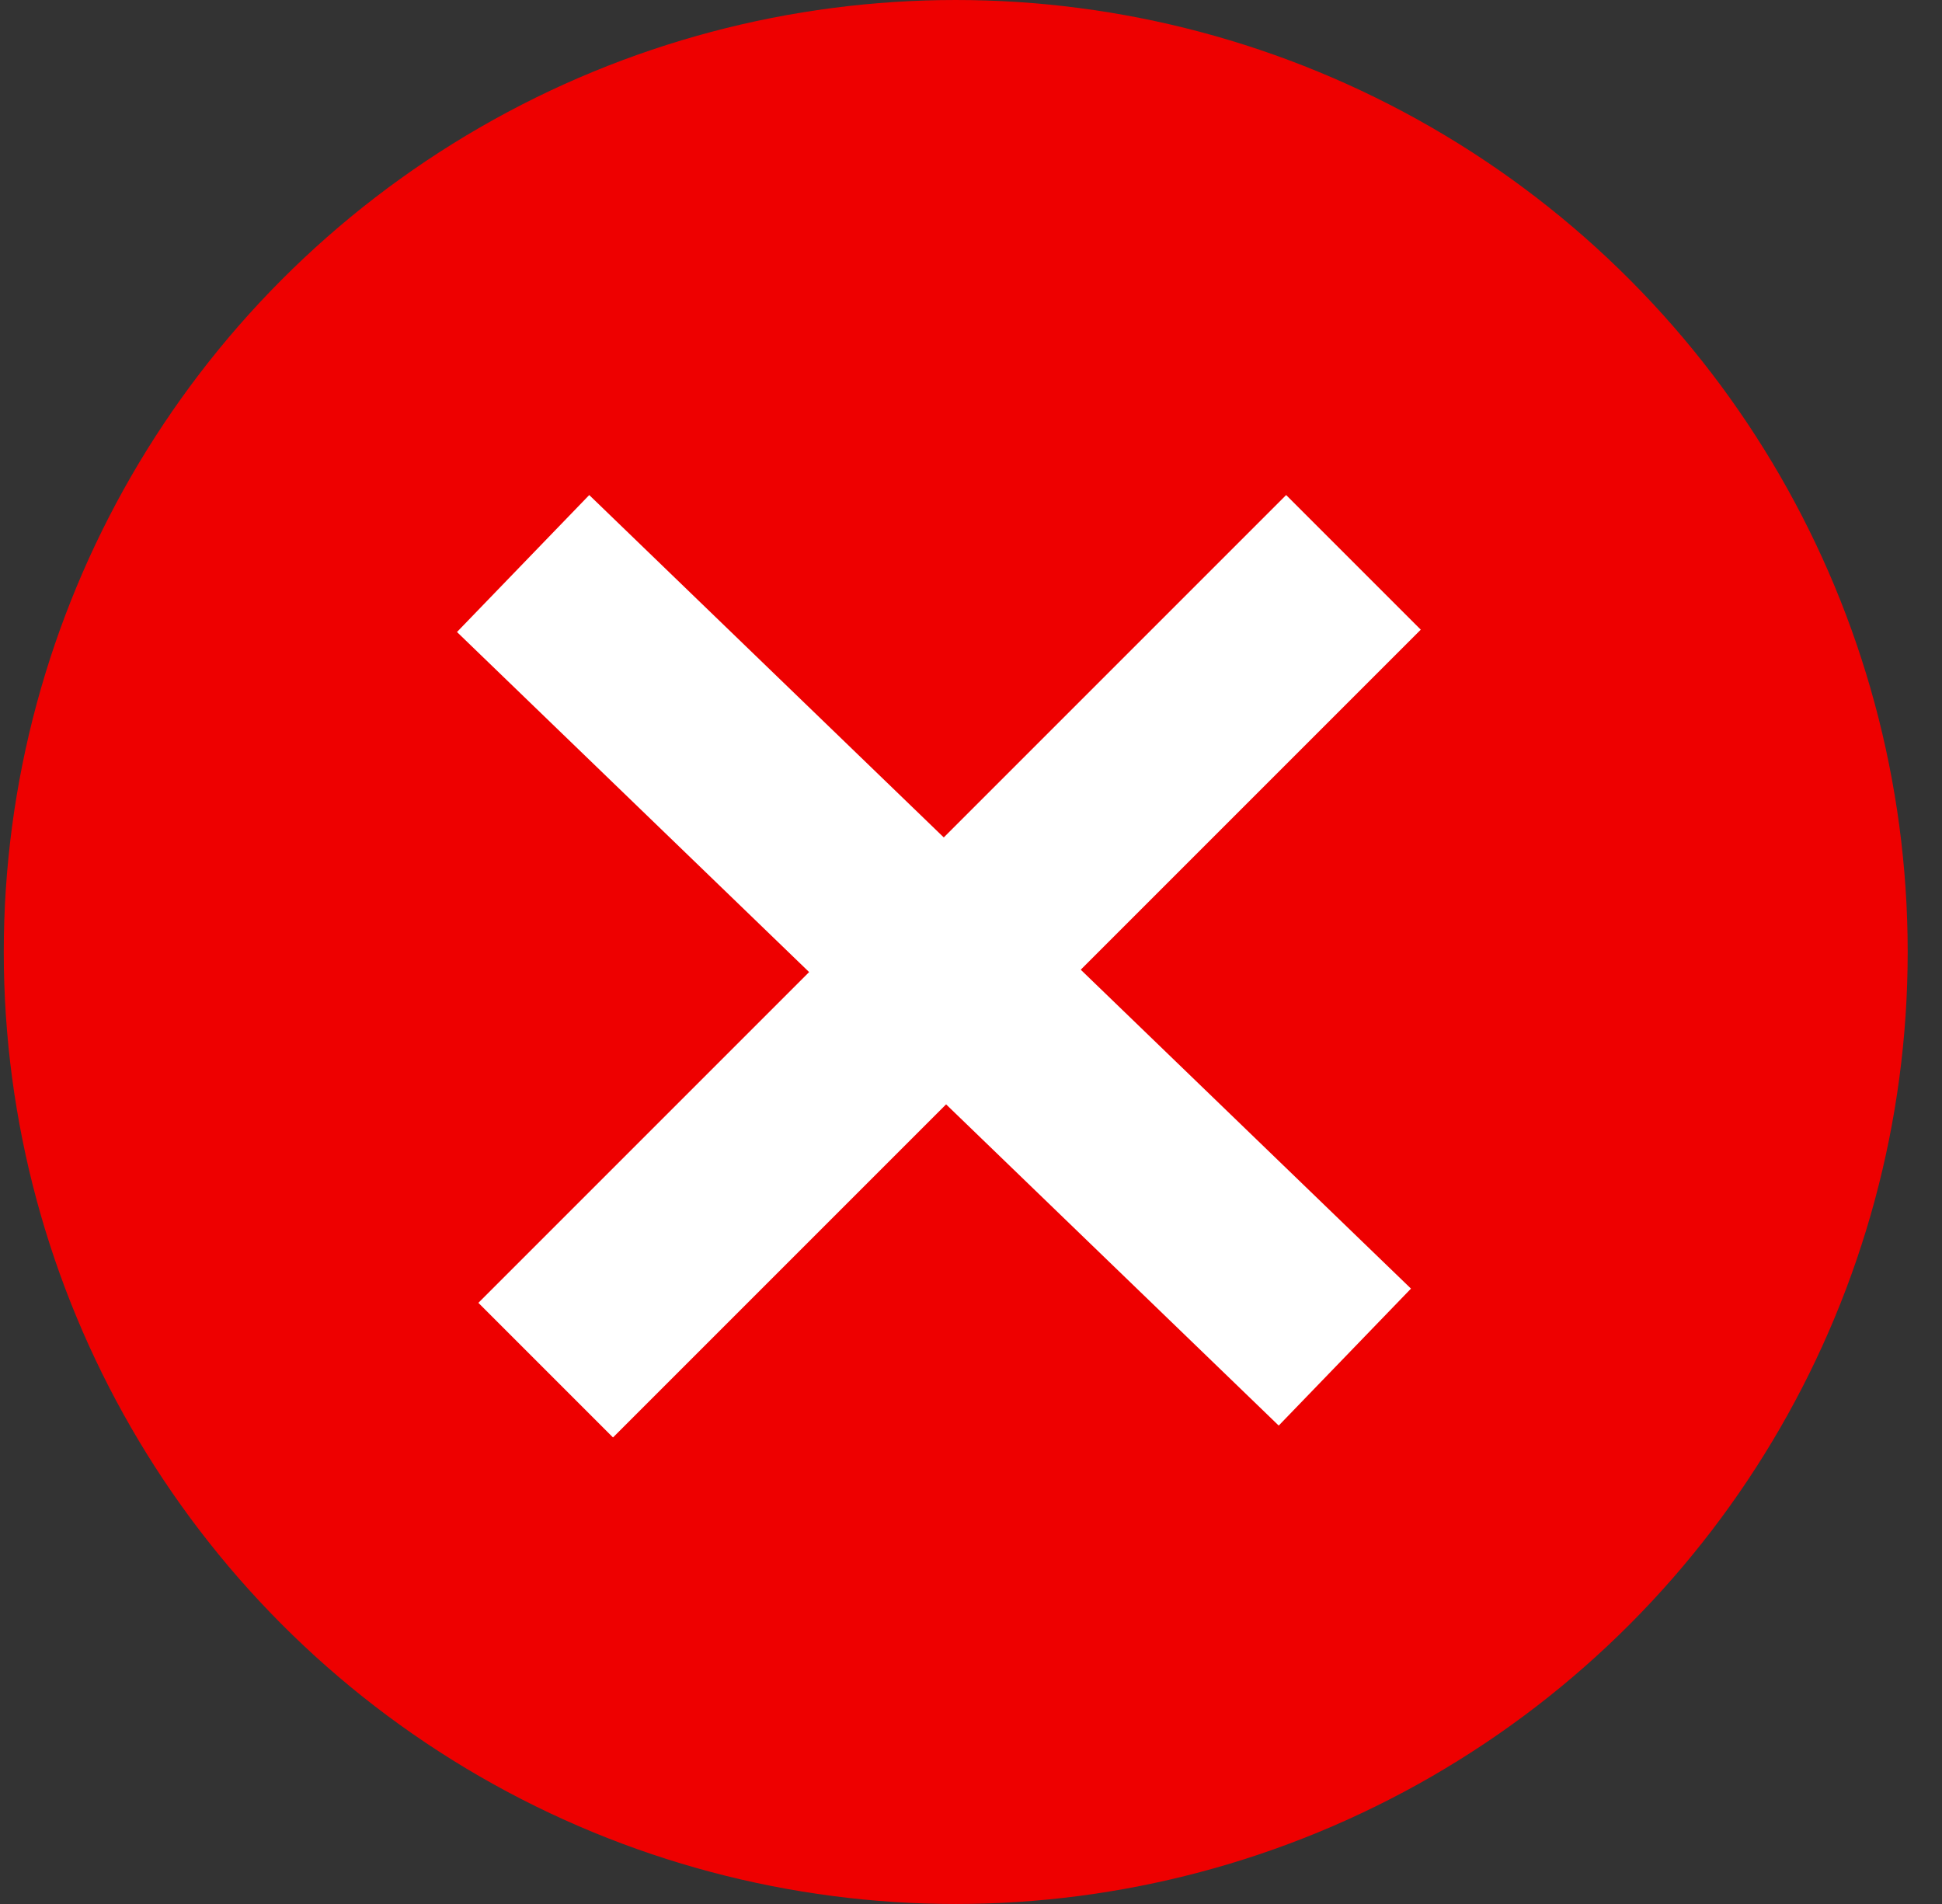 <svg width="51" height="50" viewBox="0 0 51 50" fill="none" xmlns="http://www.w3.org/2000/svg">
<rect x="0" y="0" width="51" height="50" fill="#333333" stroke="none"/>
<circle cx="25.099" cy="25" r="25" fill="#EE0000"/>
<rect x="12.001" y="16.597" width="5" height="30" transform="rotate(-46 12.001 16.597)" fill="white"/>
<rect x="33.776" y="13" width="5" height="30" transform="rotate(45 33.776 13)" fill="white"/>
</svg>
